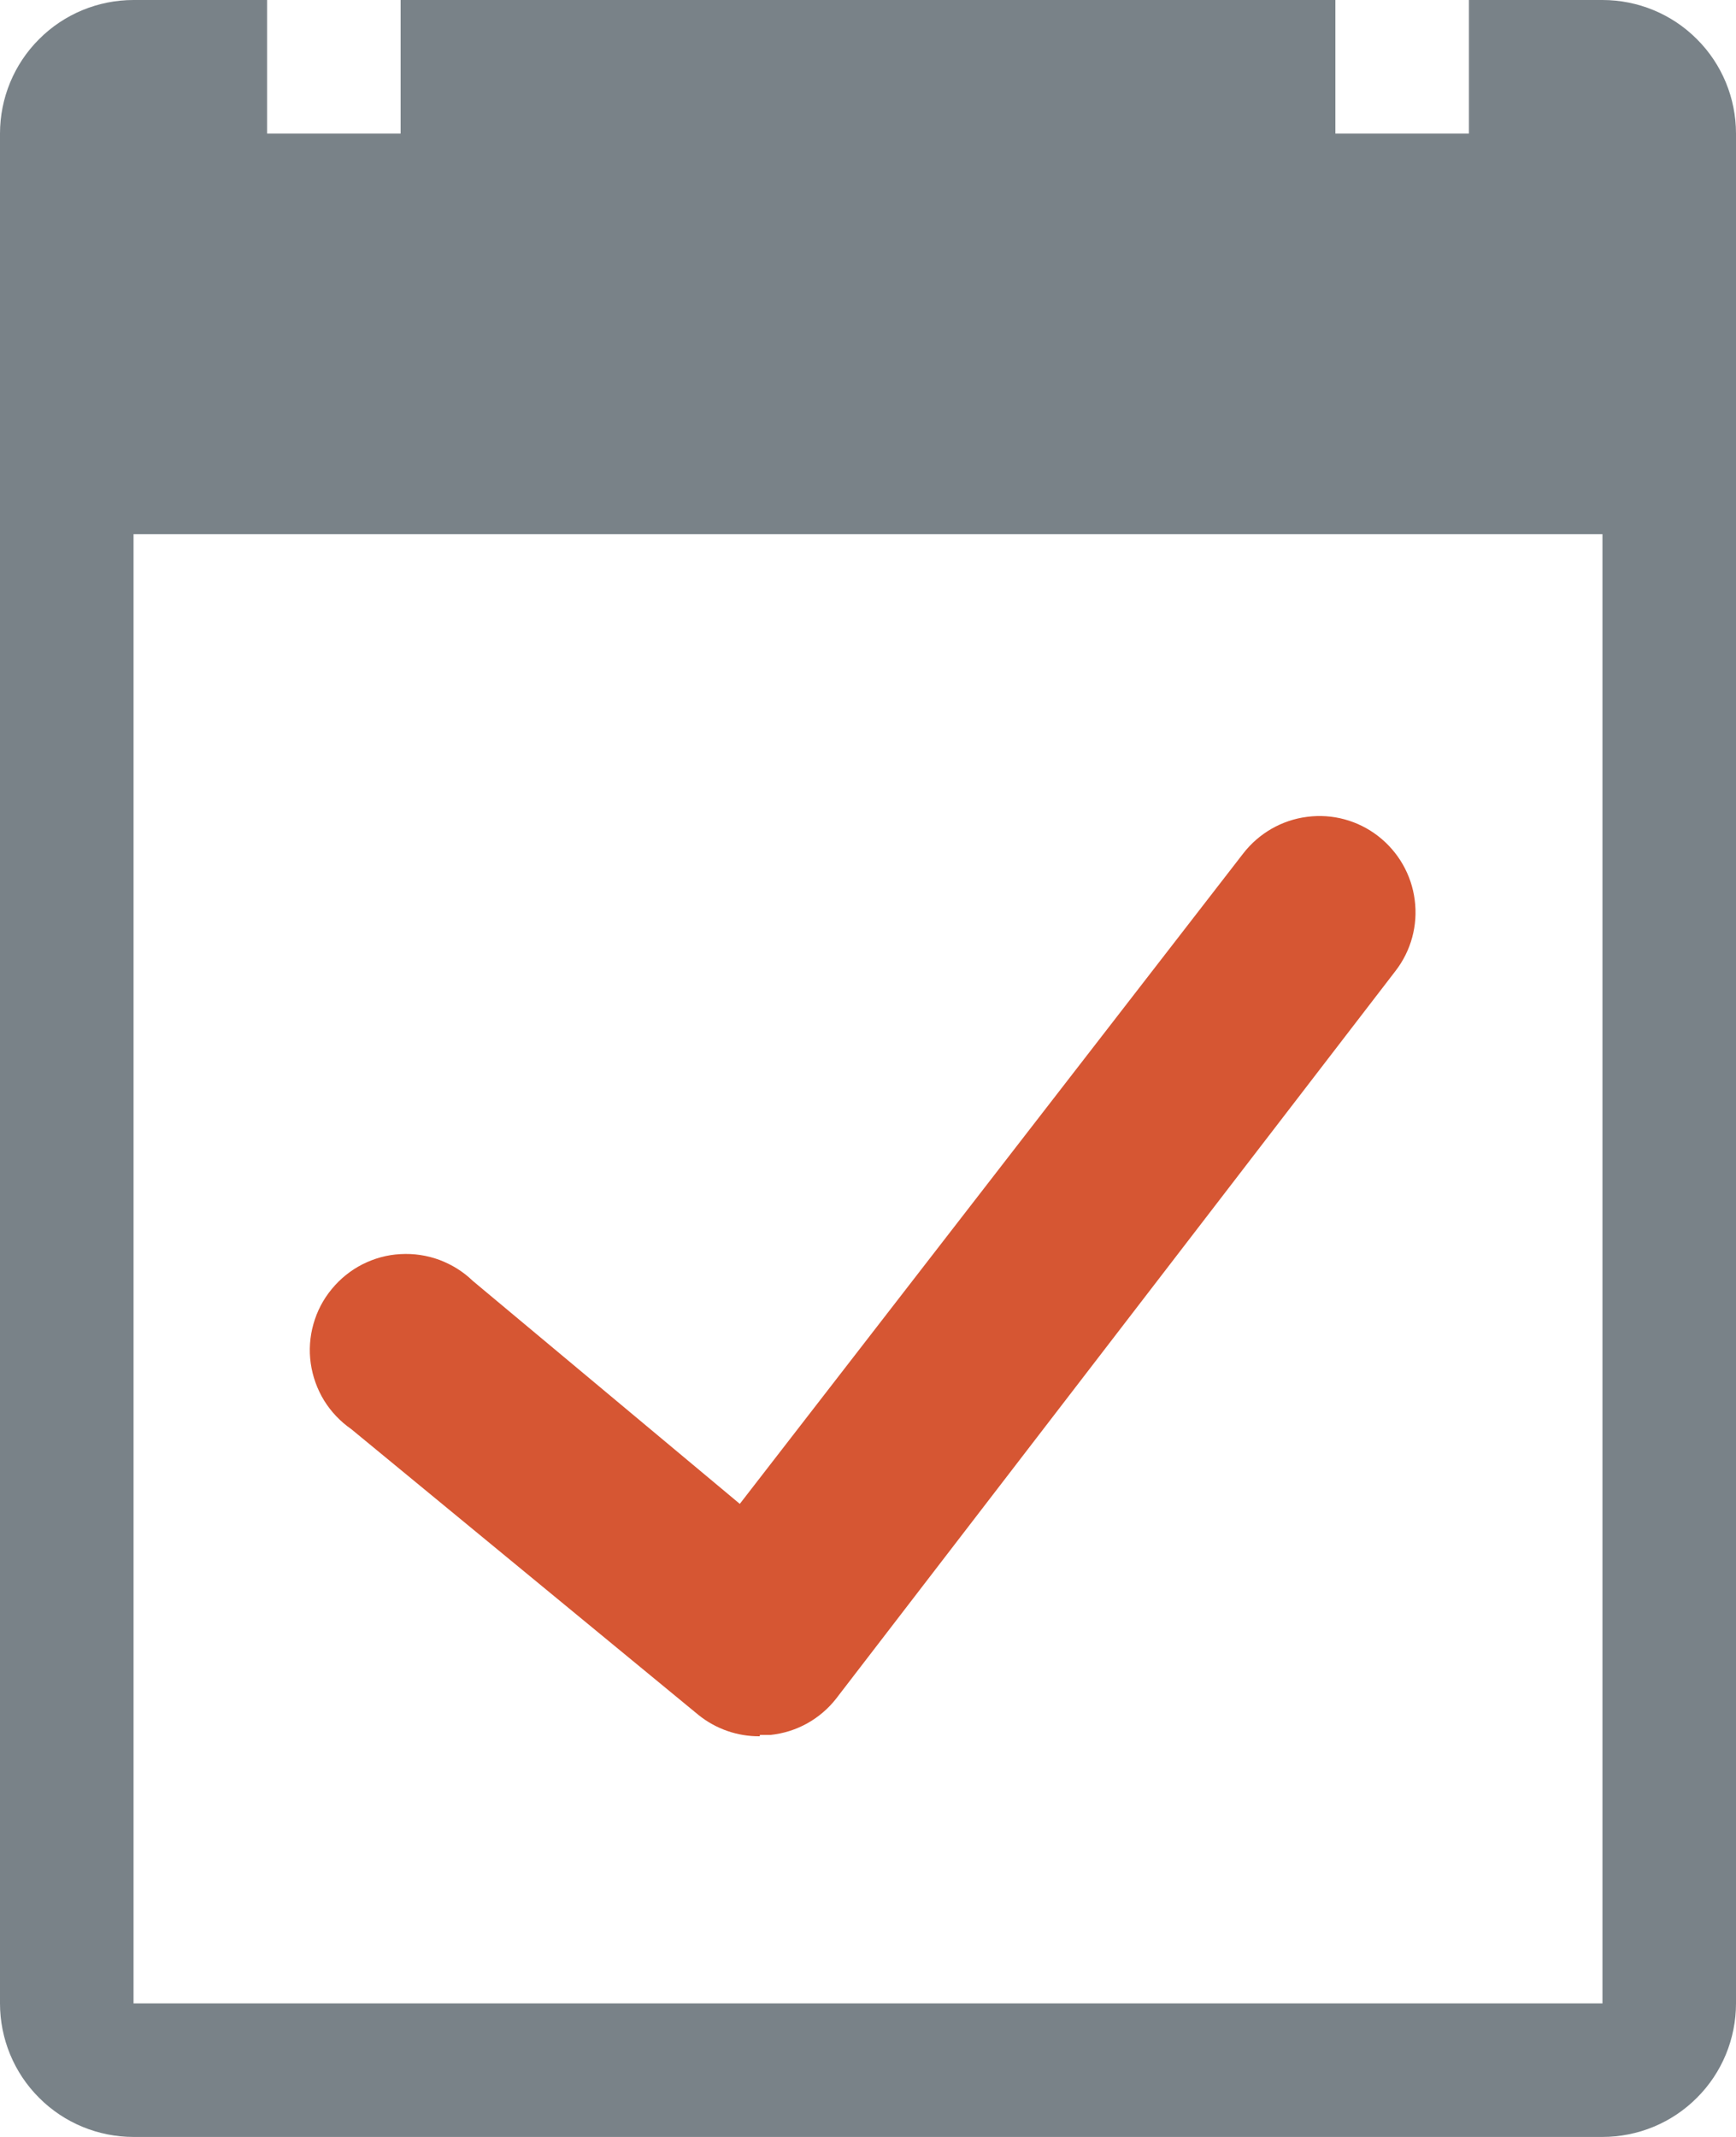 <svg width="13" height="16" viewBox="0 0 13 16" fill="none" xmlns="http://www.w3.org/2000/svg">
<path d="M5.69 13C5.523 13.002 5.36 12.945 5.23 12.84L2.63 10.7C2.548 10.643 2.479 10.57 2.427 10.486C2.375 10.401 2.341 10.306 2.327 10.208C2.313 10.11 2.32 10.009 2.347 9.914C2.374 9.818 2.42 9.729 2.484 9.652C2.547 9.575 2.625 9.512 2.713 9.467C2.802 9.422 2.899 9.395 2.998 9.39C3.098 9.384 3.197 9.399 3.29 9.433C3.383 9.468 3.469 9.521 3.54 9.59L5.54 11.26L9.31 6.39C9.427 6.239 9.599 6.14 9.788 6.116C9.978 6.091 10.169 6.143 10.32 6.26C10.471 6.377 10.57 6.549 10.594 6.738C10.619 6.927 10.567 7.119 10.45 7.27L6.26 12.72C6.201 12.795 6.127 12.858 6.042 12.905C5.958 12.951 5.866 12.98 5.77 12.99H5.69V13Z" fill="#D65633"/>
<path d="M12 0H11V1H10V0H3V1H2V0H1C0.735 0 0.48 0.105 0.293 0.293C0.105 0.48 0 0.735 0 1V15C0 15.265 0.105 15.52 0.293 15.707C0.48 15.895 0.735 16 1 16H12C12.265 16 12.52 15.895 12.707 15.707C12.895 15.52 13 15.265 13 15V1C13 0.735 12.895 0.48 12.707 0.293C12.52 0.105 12.265 0 12 0V0ZM12 15H1V4H12V15Z" fill="#798288"/>
</svg>
